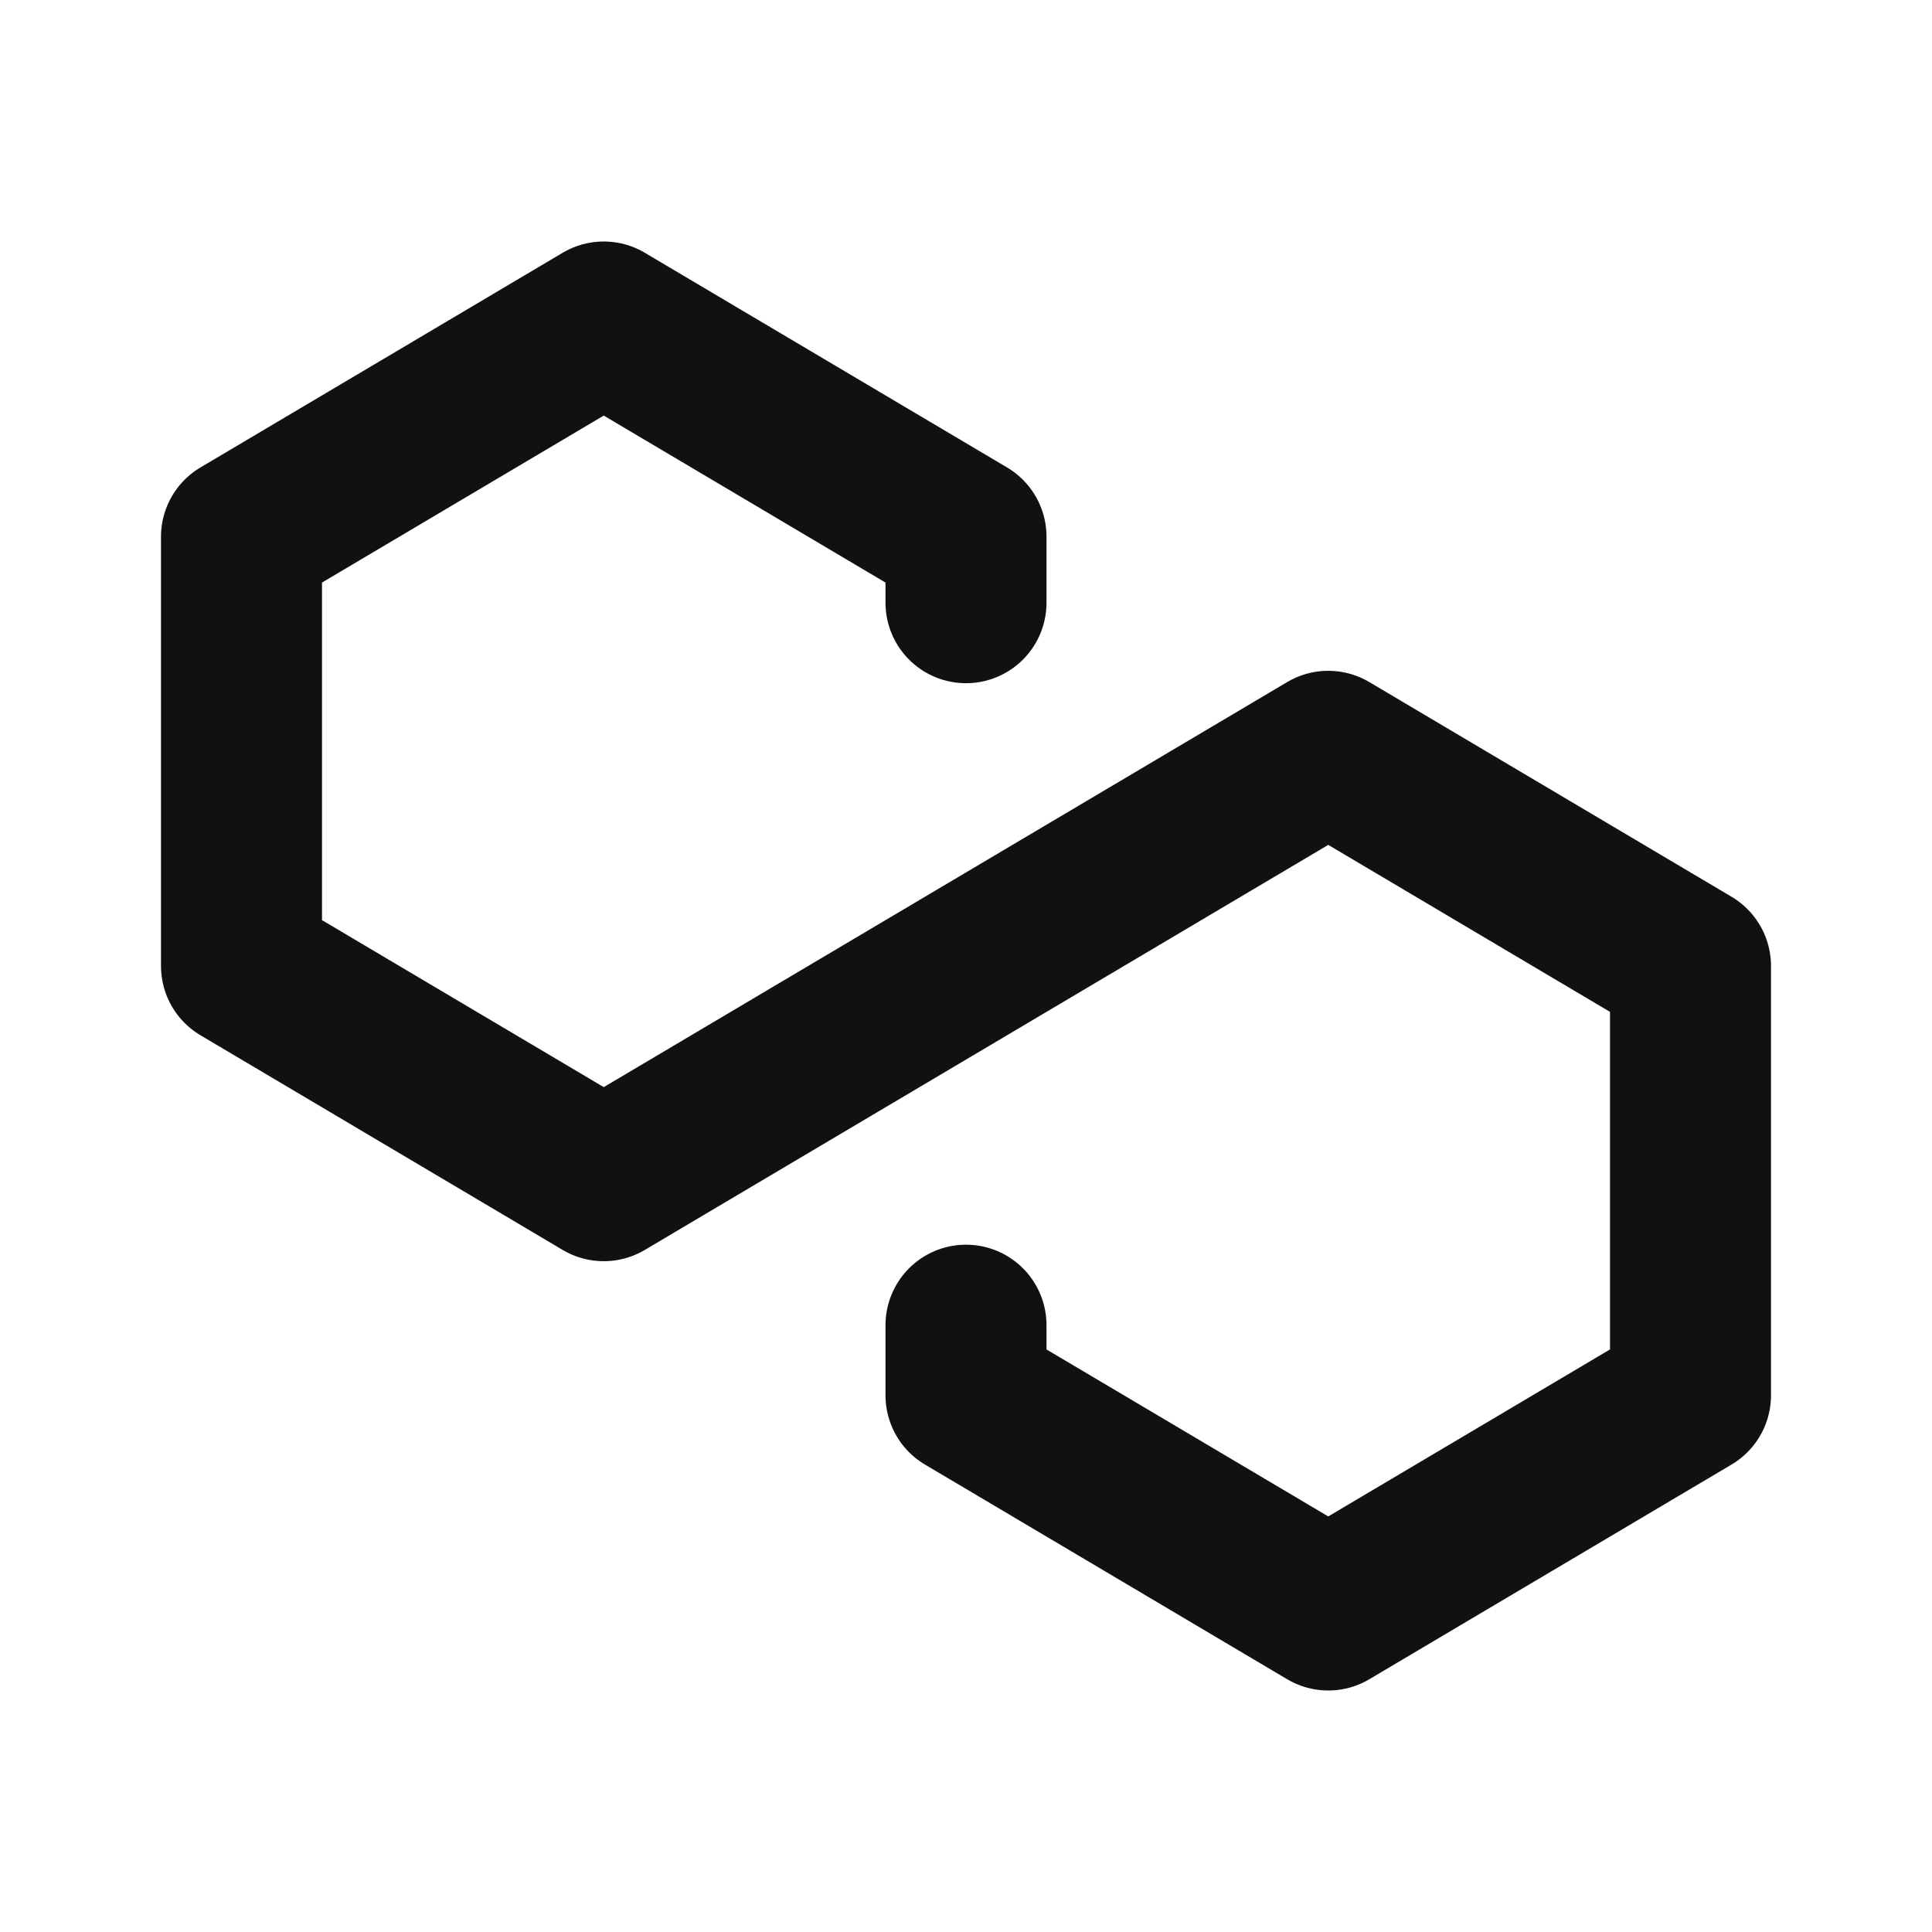<svg width="24" height="24" viewBox="0 0 24 24" fill="none" xmlns="http://www.w3.org/2000/svg">
<path d="M12 7.487V6.667L7.5 4L3 6.667V12L7.5 14.667L16.5 9.333L21 12V17.333L16.5 20L12 17.333V16.462" stroke="#111111" stroke-width="2" stroke-miterlimit="10" stroke-linecap="round" stroke-linejoin="round"/>
</svg>
